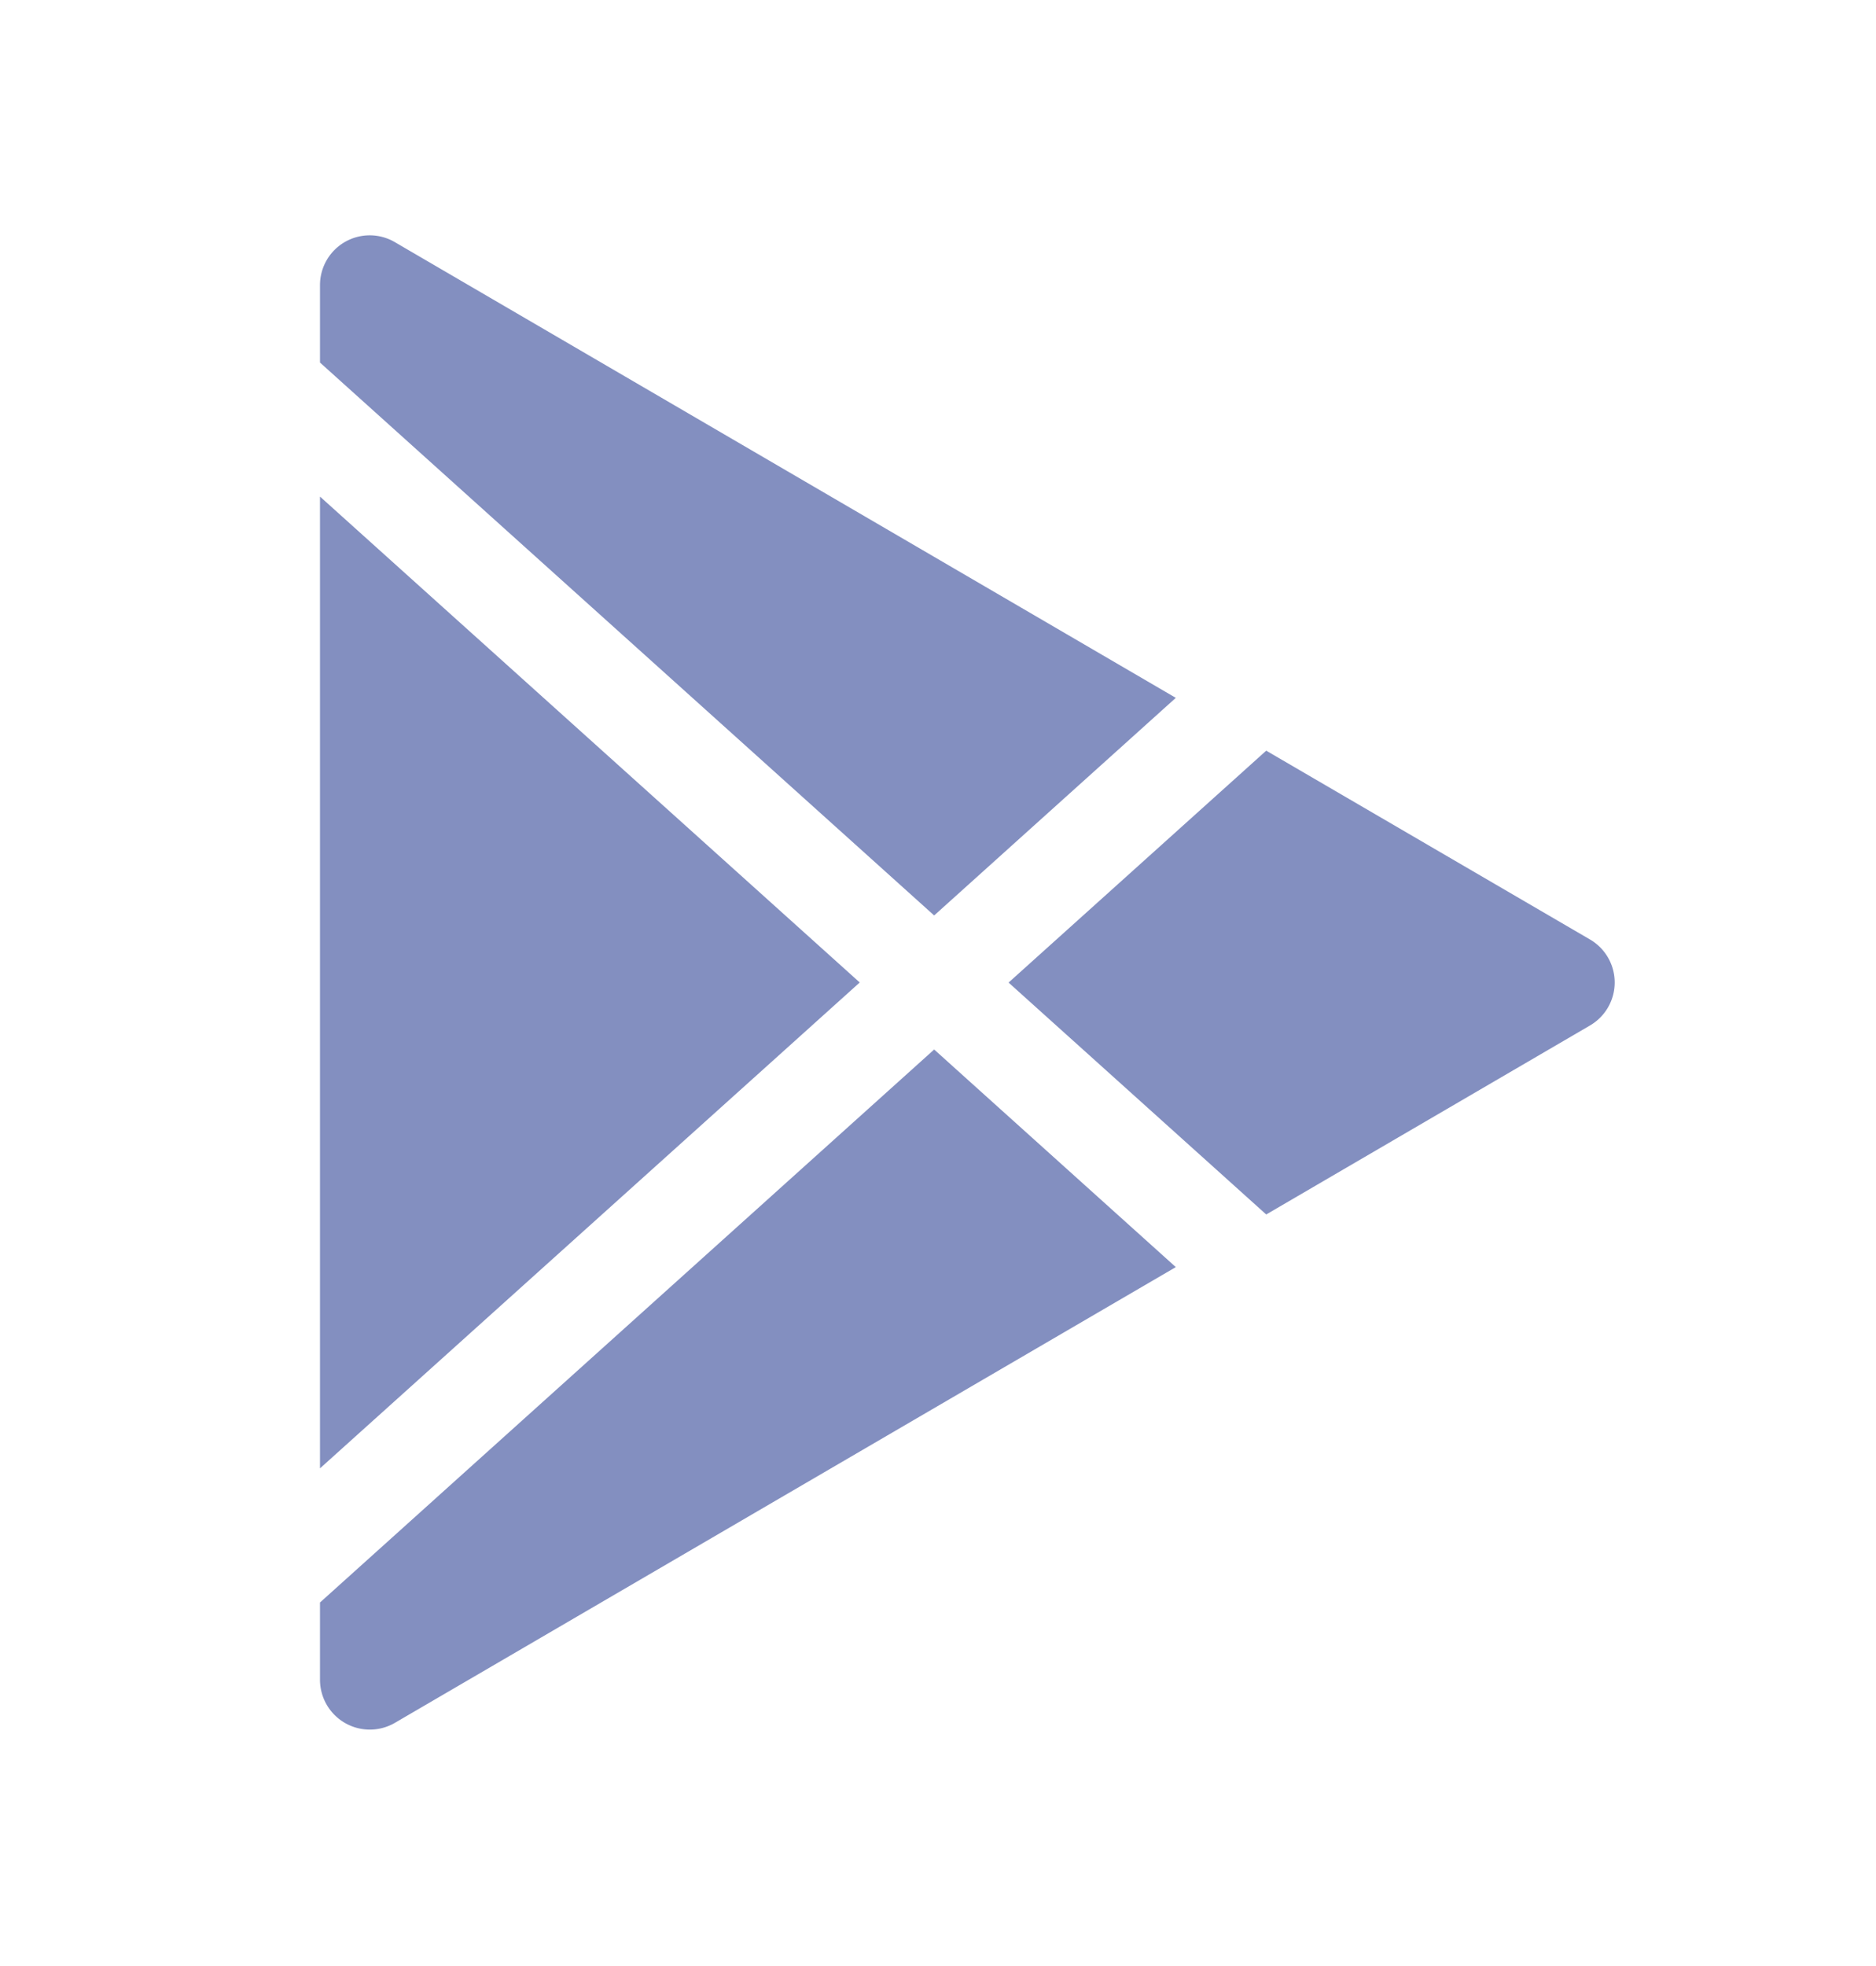 <svg width="21" height="22" fill="none" xmlns="http://www.w3.org/2000/svg"><path d="M3.862 2.707a.557.557 0 01.557.002l8.743 5.1-2.705 2.435-6.875-6.187V3.19a.557.557 0 01.28-.483zm-.28 2.85v10.874l6.042-5.437-6.042-5.437zm0 12.374v.867a.558.558 0 00.838.481l8.742-5.1-2.705-2.435-6.875 6.188zm10.592-4.341l3.623-2.114a.557.557 0 000-.964L14.174 8.4l-2.884 2.595 2.884 2.595z" fill="#838FC0"/></svg>